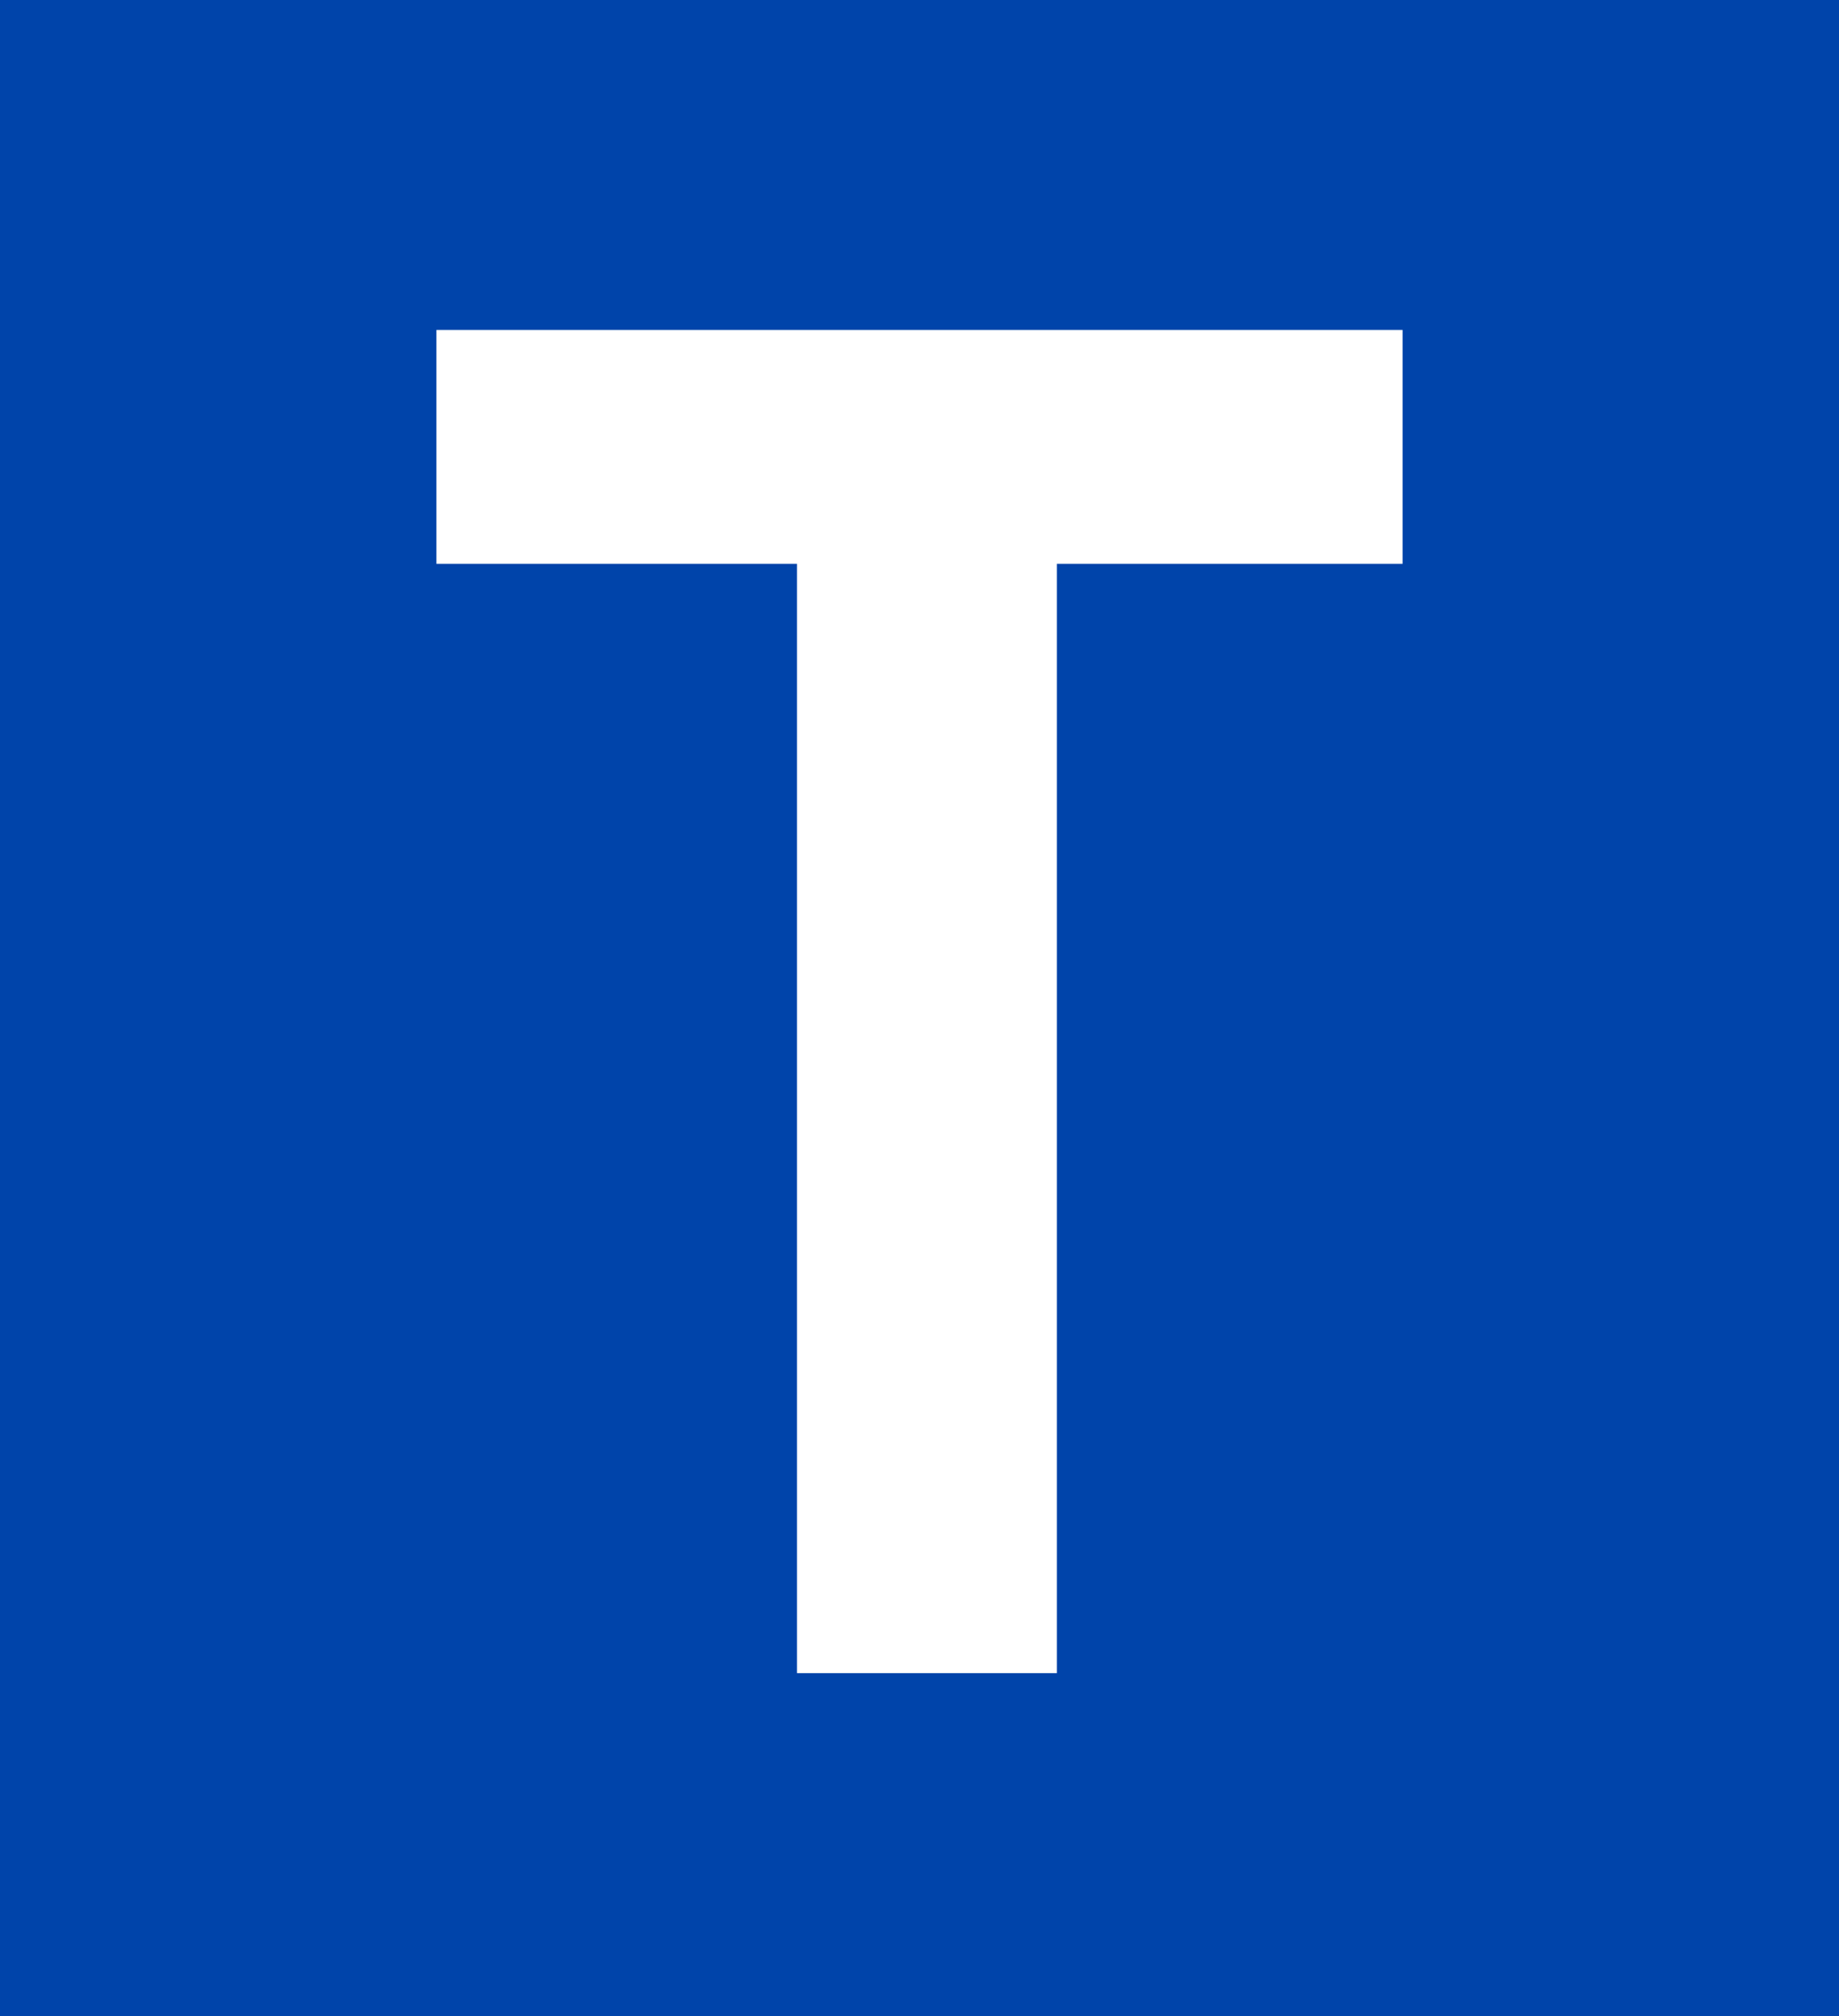 <?xml version="1.0" encoding="UTF-8"?>
<svg xmlns="http://www.w3.org/2000/svg" xmlns:xlink="http://www.w3.org/1999/xlink" width="16" height="17.545" viewBox="0 0 16 17.545">
<rect x="0" y="0" width="16" height="17.545" fill="#808080" stroke="none"/>
<path fill-rule="nonzero" fill="rgb(0%, 26.667%, 66.667%)" fill-opacity="1" d="M 0 17.547 L 0 0 L 16.004 0 L 16.004 17.547 Z M 0 17.547 "/>
<path fill-rule="nonzero" fill="rgb(100%, 100%, 100%)" fill-opacity="1" d="M 3.797 2.871 L 3.797 4.906 L 6.934 4.906 L 6.934 14.559 L 9.195 14.559 L 9.195 4.906 L 12.203 4.906 L 12.203 2.871 Z M 3.797 2.871 "/>
</svg>
